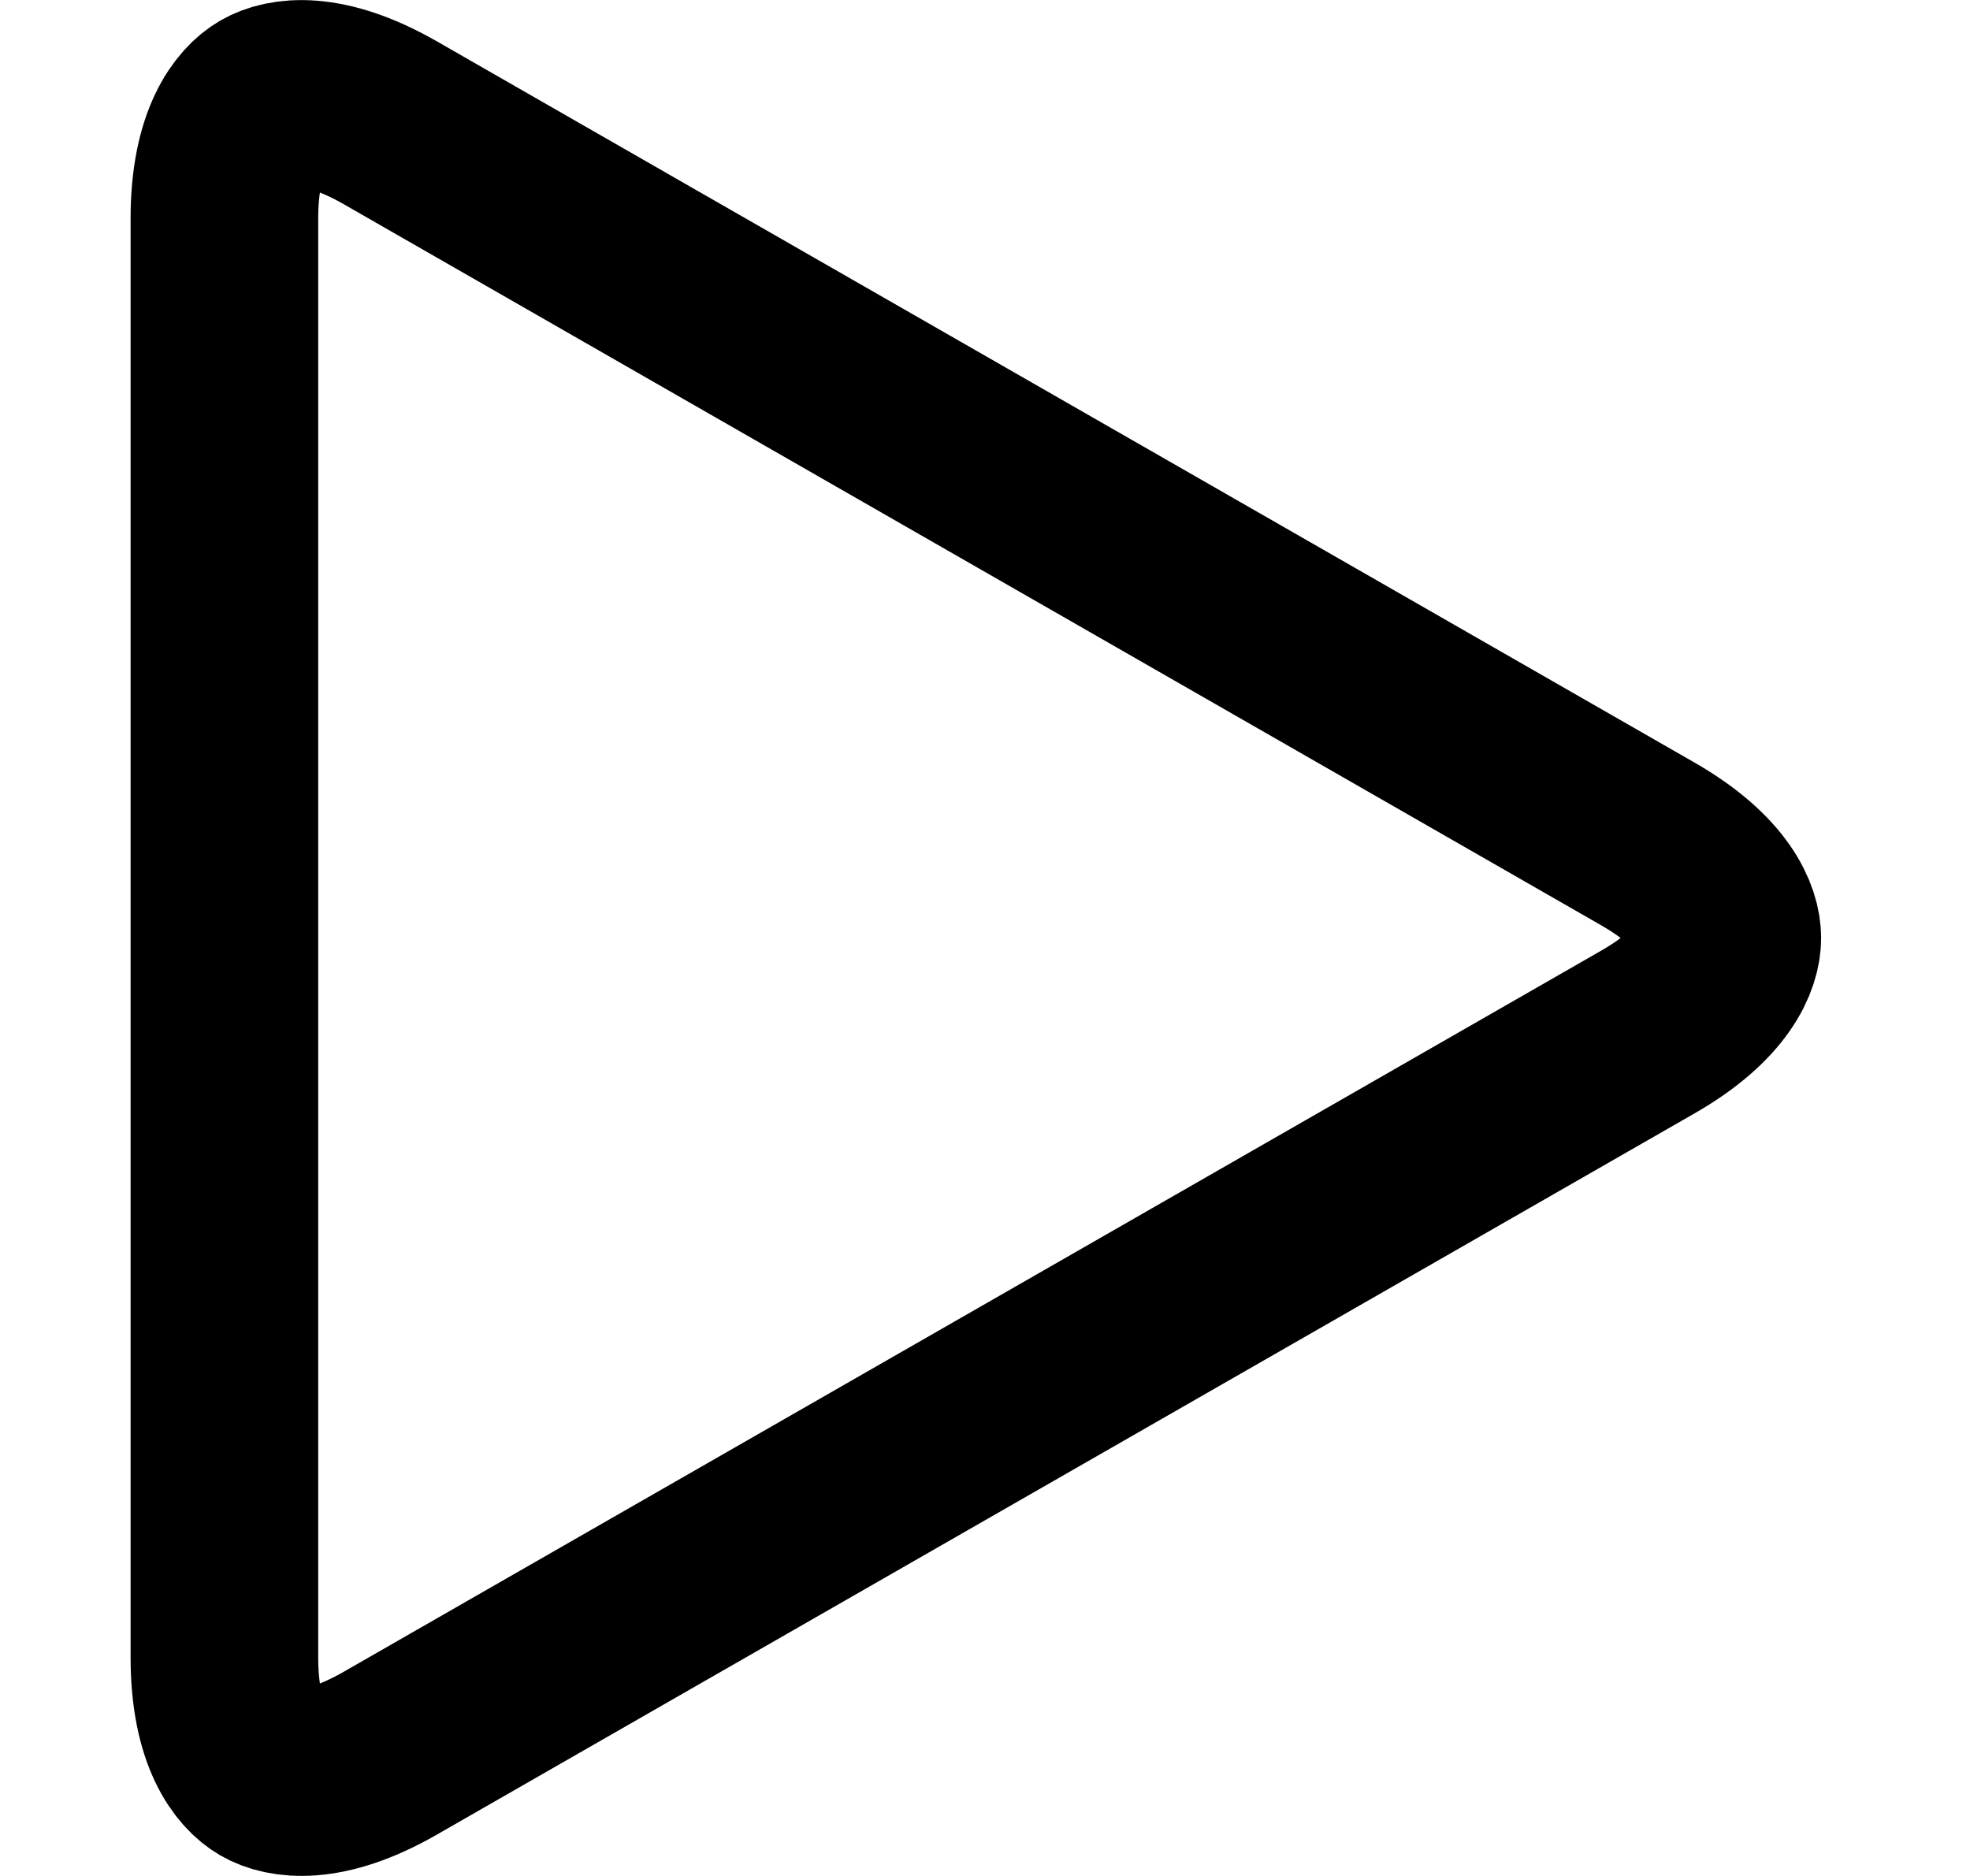 <svg xmlns="http://www.w3.org/2000/svg" viewBox="0 0 21 20" fill="none">
  <g clip-path="url(#clip0_1193_87254)">
    <path d="M4.159 1.308L4.159 1.308L17.562 8.995C18.284 9.409 18.413 9.809 18.413 10C18.413 10.191 18.284 10.592 17.562 11.005L4.159 18.692C3.441 19.104 3.024 19.016 2.849 18.915C2.675 18.814 2.392 18.495 2.392 17.667V2.332C2.392 1.505 2.675 1.186 2.849 1.085C3.023 0.984 3.441 0.897 4.159 1.308Z" stroke="currentColor" stroke-width="2"/>
  </g>
</svg>